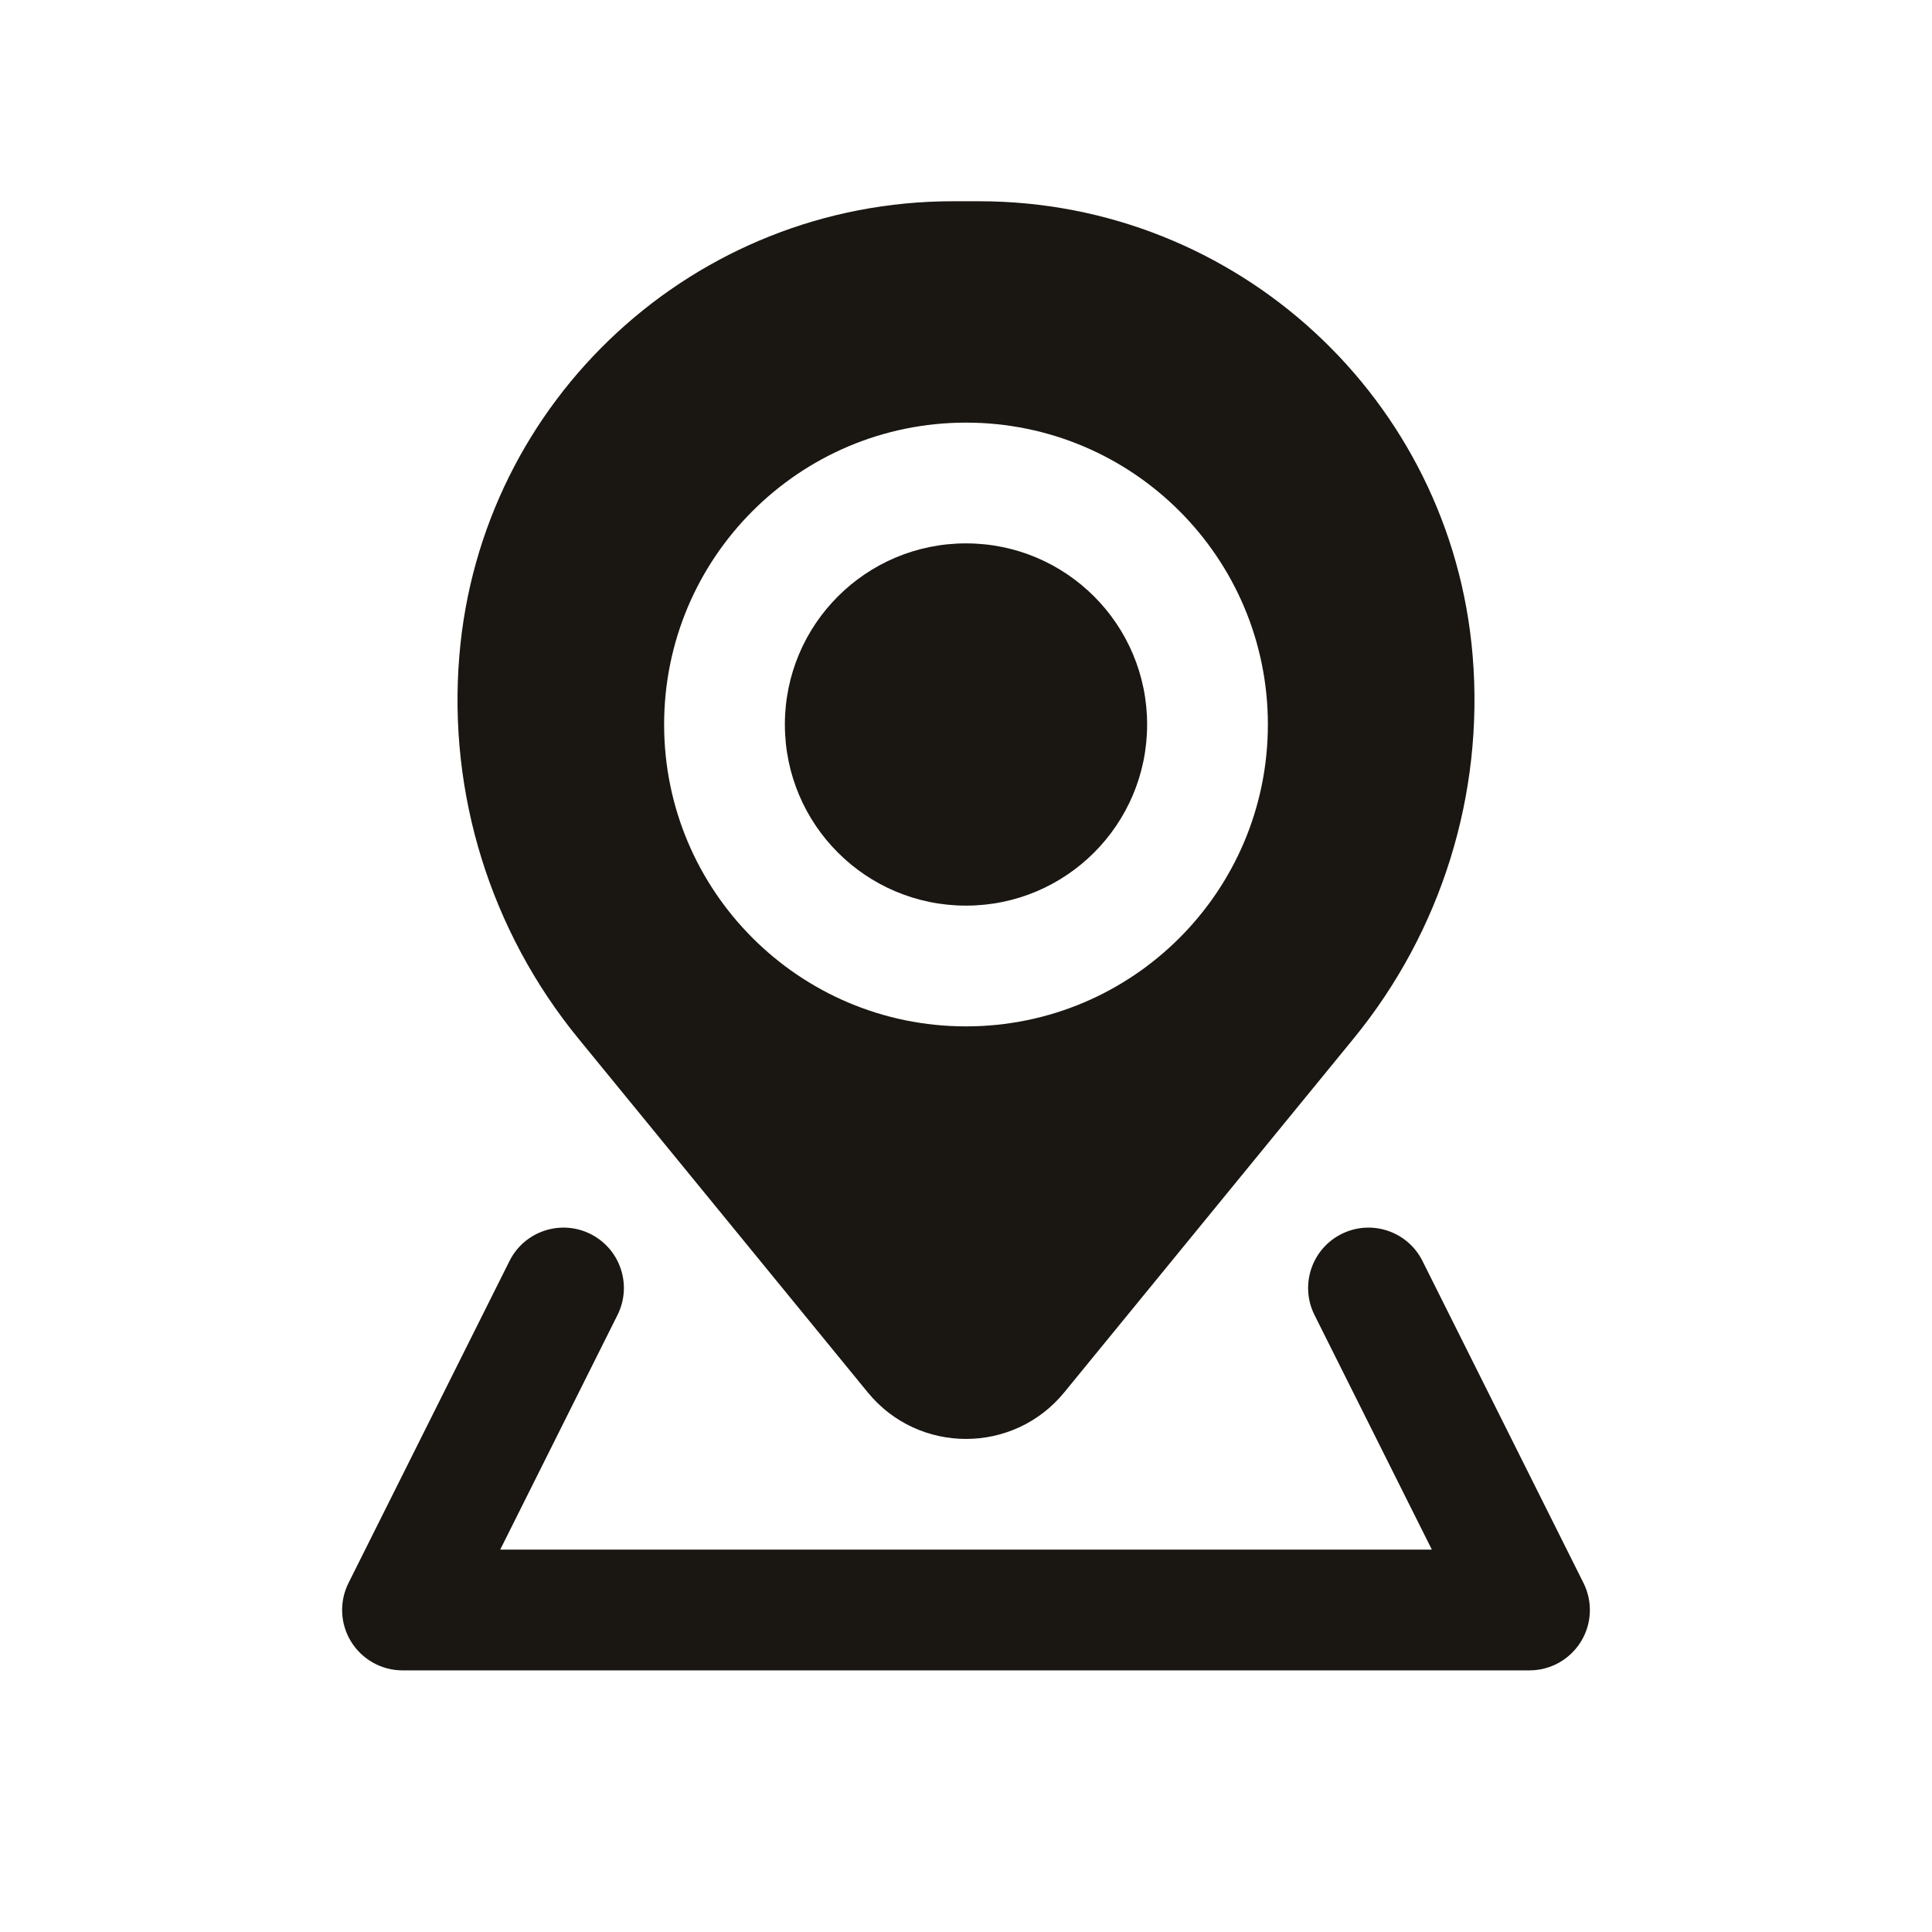 <svg width="24" height="24" viewBox="0 0 24 24" fill="none" xmlns="http://www.w3.org/2000/svg">
<path d="M9.75 9C9.75 7.757 10.757 6.75 12 6.75C13.243 6.75 14.25 7.757 14.25 9C14.25 10.243 13.243 11.25 12 11.25C10.757 11.25 9.75 10.243 9.75 9Z" fill="#1A1712"/>
<path fill-rule="evenodd" clip-rule="evenodd" d="M11.838 2.5C8.636 2.5 5.969 4.956 5.706 8.148C5.564 9.864 6.094 11.567 7.184 12.9L10.779 17.296C11.41 18.068 12.59 18.068 13.221 17.296L16.816 12.9C17.906 11.567 18.436 9.864 18.294 8.148C18.031 4.956 15.364 2.5 12.162 2.5H11.838ZM12 5.25C9.929 5.25 8.25 6.929 8.25 9C8.25 11.071 9.929 12.75 12 12.75C14.071 12.75 15.75 11.071 15.75 9C15.75 6.929 14.071 5.25 12 5.25Z" fill="#1A1712"/>
<path d="M7.335 15.329C7.706 15.514 7.856 15.965 7.671 16.335L6.214 19.25H17.787L16.329 16.335C16.144 15.965 16.294 15.514 16.665 15.329C17.035 15.144 17.486 15.294 17.671 15.665L19.671 19.665C19.787 19.897 19.775 20.173 19.638 20.394C19.501 20.615 19.26 20.75 19 20.75H5C4.74 20.75 4.499 20.615 4.362 20.394C4.225 20.173 4.213 19.897 4.329 19.665L6.329 15.665C6.514 15.294 6.965 15.144 7.335 15.329Z" fill="#1A1712"/>
</svg>
